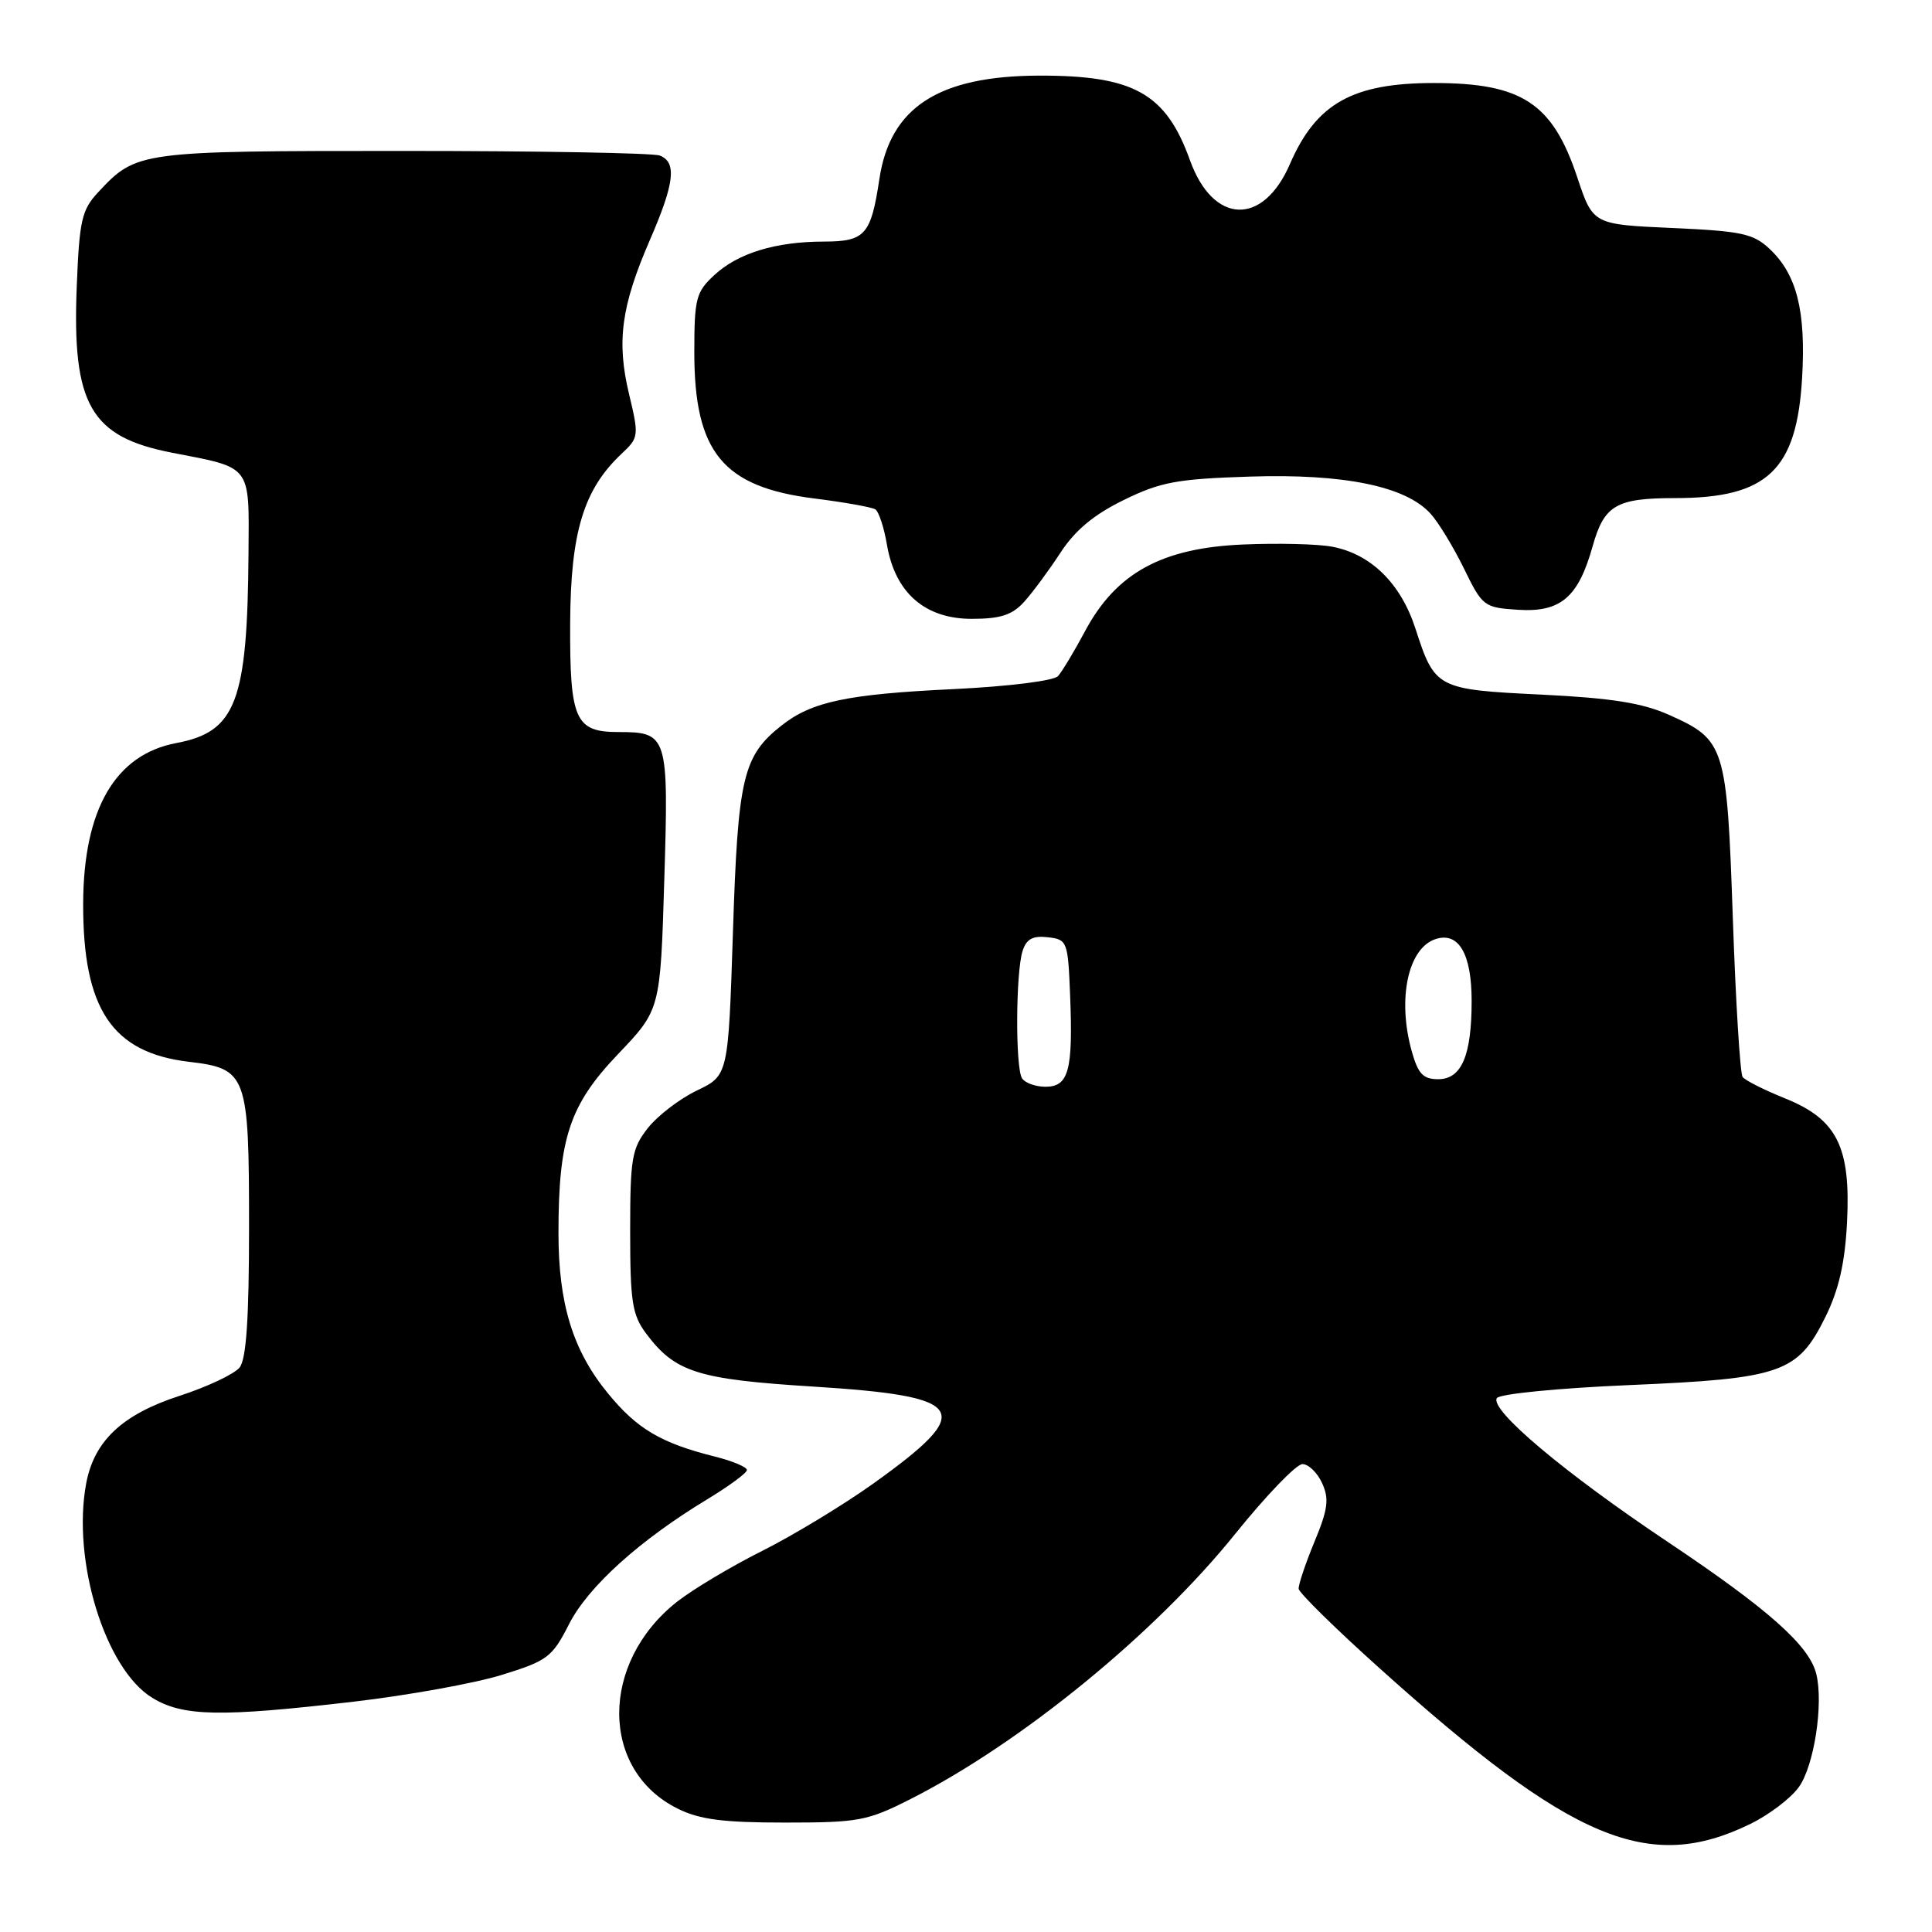 <?xml version="1.0" encoding="UTF-8" standalone="no"?>
<!DOCTYPE svg PUBLIC "-//W3C//DTD SVG 1.1//EN" "http://www.w3.org/Graphics/SVG/1.1/DTD/svg11.dtd" >
<svg xmlns="http://www.w3.org/2000/svg" xmlns:xlink="http://www.w3.org/1999/xlink" version="1.1" viewBox="0 0 256 256">
 <g >
 <path fill="currentColor"
d=" M 231.95 241.67 C 234.39 240.48 237.27 238.30 238.34 236.82 C 240.38 234.02 241.65 225.74 240.66 221.78 C 239.72 218.03 234.32 213.23 221.00 204.32 C 207.27 195.14 197.38 186.81 198.34 185.26 C 198.68 184.70 206.52 183.93 215.92 183.53 C 236.08 182.67 238.20 181.93 241.88 174.50 C 243.65 170.91 244.46 167.38 244.74 162.00 C 245.25 151.96 243.43 148.31 236.50 145.53 C 233.75 144.42 231.23 143.15 230.90 142.70 C 230.58 142.25 229.99 132.80 229.61 121.70 C 228.82 98.78 228.59 98.05 221.17 94.73 C 217.62 93.14 213.55 92.50 204.26 92.04 C 190.37 91.37 190.12 91.23 187.55 83.28 C 185.61 77.30 181.64 73.40 176.51 72.44 C 174.62 72.08 169.31 71.95 164.71 72.15 C 153.99 72.60 147.93 75.91 143.83 83.53 C 142.37 86.27 140.73 88.99 140.19 89.59 C 139.64 90.21 133.60 90.96 126.36 91.31 C 112.26 91.98 107.58 92.97 103.60 96.10 C 98.44 100.16 97.78 102.93 97.12 123.46 C 96.50 142.50 96.50 142.50 92.34 144.50 C 90.05 145.60 87.13 147.84 85.84 149.48 C 83.72 152.18 83.50 153.45 83.50 163.16 C 83.50 172.47 83.77 174.22 85.60 176.68 C 89.45 181.83 92.40 182.77 107.78 183.73 C 128.27 185.02 129.37 186.82 115.66 196.62 C 111.72 199.43 105.12 203.43 101.00 205.50 C 96.88 207.56 91.80 210.60 89.71 212.24 C 79.47 220.31 79.50 234.54 89.77 239.64 C 92.69 241.10 95.78 241.50 104.00 241.50 C 113.79 241.50 114.92 241.29 120.70 238.36 C 135.32 230.94 153.05 216.45 163.67 203.25 C 167.77 198.16 171.77 194.00 172.58 194.00 C 173.38 194.00 174.56 195.14 175.19 196.53 C 176.14 198.61 175.97 199.97 174.17 204.30 C 172.98 207.18 172.04 209.98 172.08 210.52 C 172.13 211.06 176.92 215.77 182.72 220.98 C 208.30 243.99 218.47 248.26 231.95 241.67 Z  M 46.87 225.48 C 54.06 224.64 62.88 223.05 66.47 221.94 C 72.56 220.06 73.17 219.59 75.40 215.21 C 77.92 210.25 84.74 204.09 93.72 198.66 C 96.59 196.92 98.96 195.18 98.97 194.79 C 98.99 194.40 97.09 193.60 94.75 193.01 C 87.59 191.22 84.42 189.35 80.55 184.62 C 75.91 178.96 74.00 172.77 74.00 163.39 C 74.00 150.82 75.47 146.41 81.88 139.69 C 87.50 133.80 87.50 133.80 88.02 116.65 C 88.61 97.42 88.48 97.00 81.93 97.00 C 76.21 97.00 75.49 95.37 75.55 82.56 C 75.61 70.52 77.33 64.85 82.37 60.12 C 84.65 57.98 84.68 57.76 83.35 52.21 C 81.68 45.24 82.32 40.55 86.10 31.83 C 89.38 24.29 89.71 21.49 87.42 20.61 C 86.55 20.27 71.23 20.00 53.37 20.00 C 18.37 20.00 18.09 20.04 13.03 25.45 C 10.83 27.81 10.52 29.14 10.17 37.94 C 9.54 53.63 11.98 57.89 22.81 59.99 C 33.42 62.04 33.01 61.51 32.93 73.23 C 32.79 93.01 31.28 96.97 23.36 98.46 C 15.27 99.98 11.06 107.24 11.02 119.73 C 10.98 133.69 14.85 139.48 25.01 140.69 C 32.73 141.60 33.00 142.35 33.00 162.53 C 33.00 174.69 32.64 180.07 31.75 181.20 C 31.06 182.06 27.48 183.76 23.78 184.96 C 16.21 187.42 12.48 190.92 11.42 196.56 C 9.51 206.78 13.94 221.17 20.18 224.97 C 24.24 227.45 29.18 227.54 46.87 225.48 Z  M 135.70 79.75 C 136.82 78.51 138.98 75.59 140.50 73.26 C 142.43 70.29 144.92 68.20 148.87 66.27 C 153.78 63.86 155.93 63.46 165.64 63.15 C 178.08 62.75 186.27 64.43 189.55 68.06 C 190.60 69.21 192.59 72.49 193.98 75.33 C 196.43 80.35 196.63 80.51 201.16 80.80 C 206.79 81.16 209.13 79.16 211.03 72.39 C 212.56 66.93 214.15 66.00 221.97 66.00 C 234.19 66.00 238.08 62.31 238.79 50.05 C 239.30 41.19 238.09 36.37 234.48 32.98 C 232.32 30.95 230.76 30.62 221.55 30.21 C 211.08 29.74 211.08 29.74 209.00 23.51 C 205.73 13.67 201.67 11.00 190.00 11.00 C 179.21 11.00 174.40 13.71 170.91 21.76 C 167.34 30.00 160.74 29.74 157.68 21.24 C 154.49 12.37 150.25 9.99 137.68 10.02 C 124.36 10.06 117.94 14.21 116.52 23.74 C 115.41 31.11 114.63 32.00 109.21 32.01 C 102.79 32.01 97.78 33.54 94.64 36.46 C 92.22 38.70 92.00 39.56 92.00 46.70 C 92.00 59.93 95.79 64.53 107.90 66.05 C 111.88 66.55 115.51 67.20 115.98 67.49 C 116.44 67.77 117.14 69.90 117.53 72.20 C 118.61 78.54 122.56 82.00 128.75 82.00 C 132.56 82.00 134.11 81.50 135.70 79.75 Z  M 135.42 142.87 C 134.53 141.44 134.59 128.88 135.49 126.03 C 136.00 124.42 136.84 123.96 138.84 124.19 C 141.43 124.49 141.51 124.71 141.80 131.99 C 142.19 141.84 141.60 144.00 138.54 144.00 C 137.21 144.00 135.80 143.49 135.42 142.87 Z  M 187.05 139.25 C 185.13 132.32 186.58 125.58 190.26 124.42 C 193.29 123.46 195.00 126.41 195.00 132.63 C 195.00 139.87 193.67 143.00 190.57 143.00 C 188.56 143.00 187.90 142.29 187.05 139.25 Z "/>
</g>
</svg>